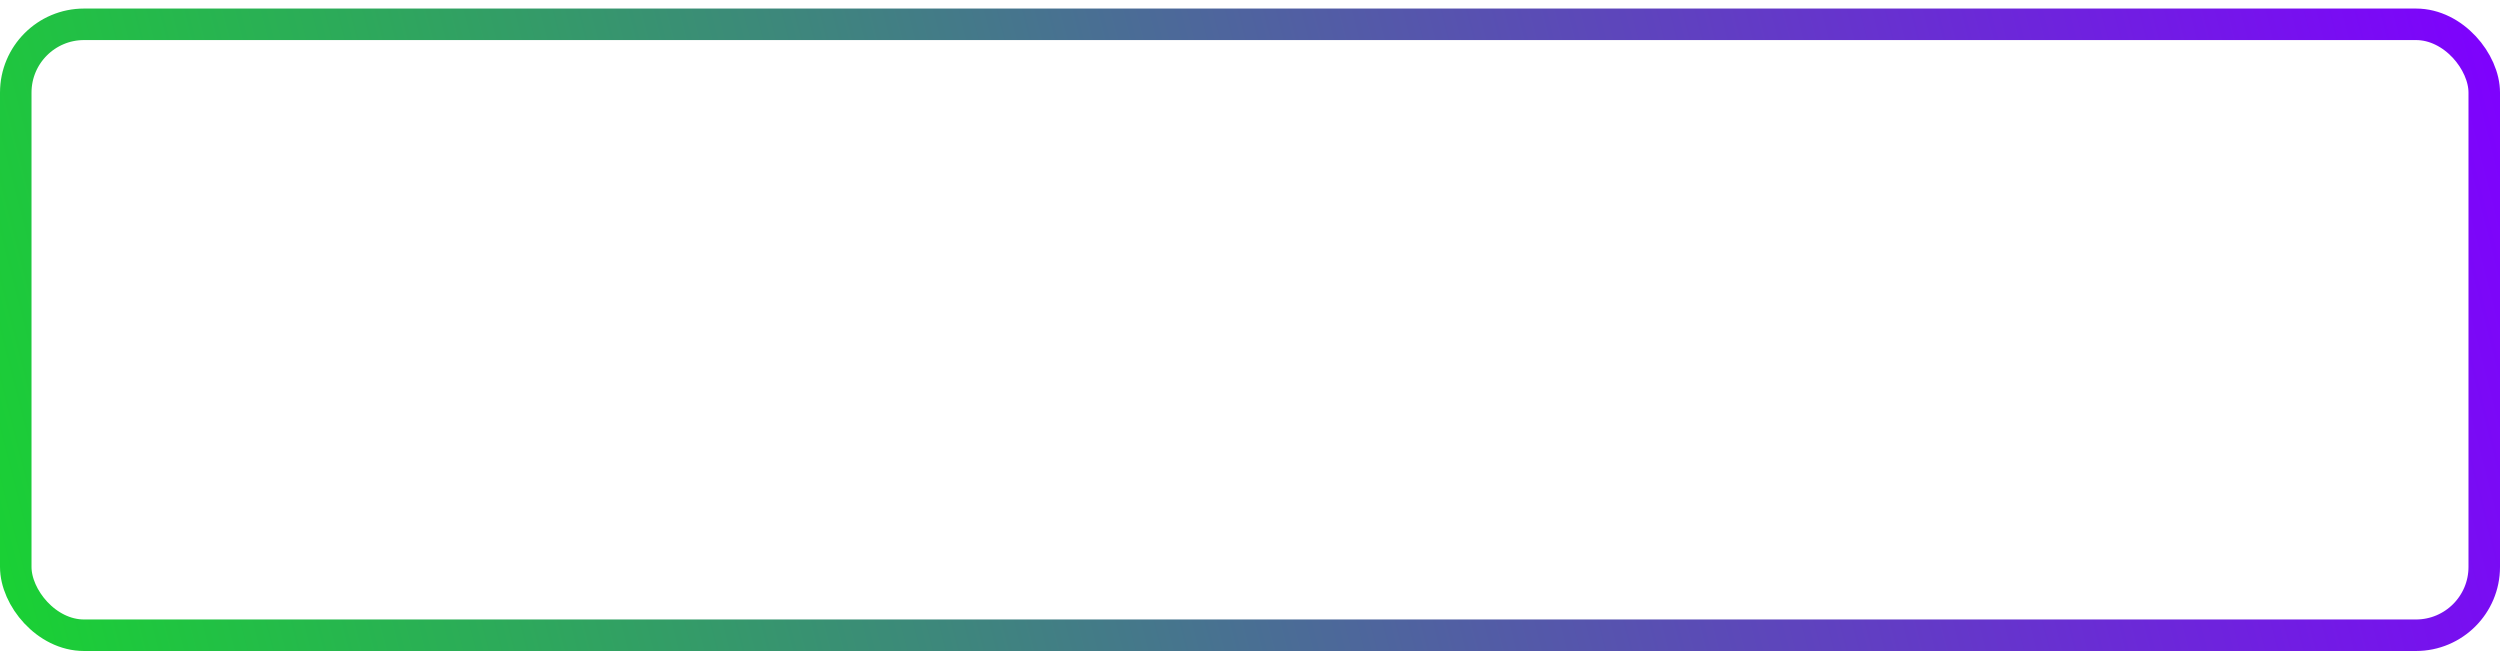 <svg width="119" height="31" viewBox="0 0 119 31" fill="none" xmlns="http://www.w3.org/2000/svg">
<rect x="0.75" y="1.157" width="117.5" height="29.08" rx="3.25" stroke="url(#paint0_linear_101_1742)" stroke-width="1.5"/>
<defs>
<linearGradient id="paint0_linear_101_1742" x1="119" y1="0.407" x2="3.73403e-06" y2="30.987" gradientUnits="userSpaceOnUse">
<stop stop-color="#7F00FF"/>
<stop offset="1" stop-color="#19D233"/>
</linearGradient>
</defs>
</svg>
